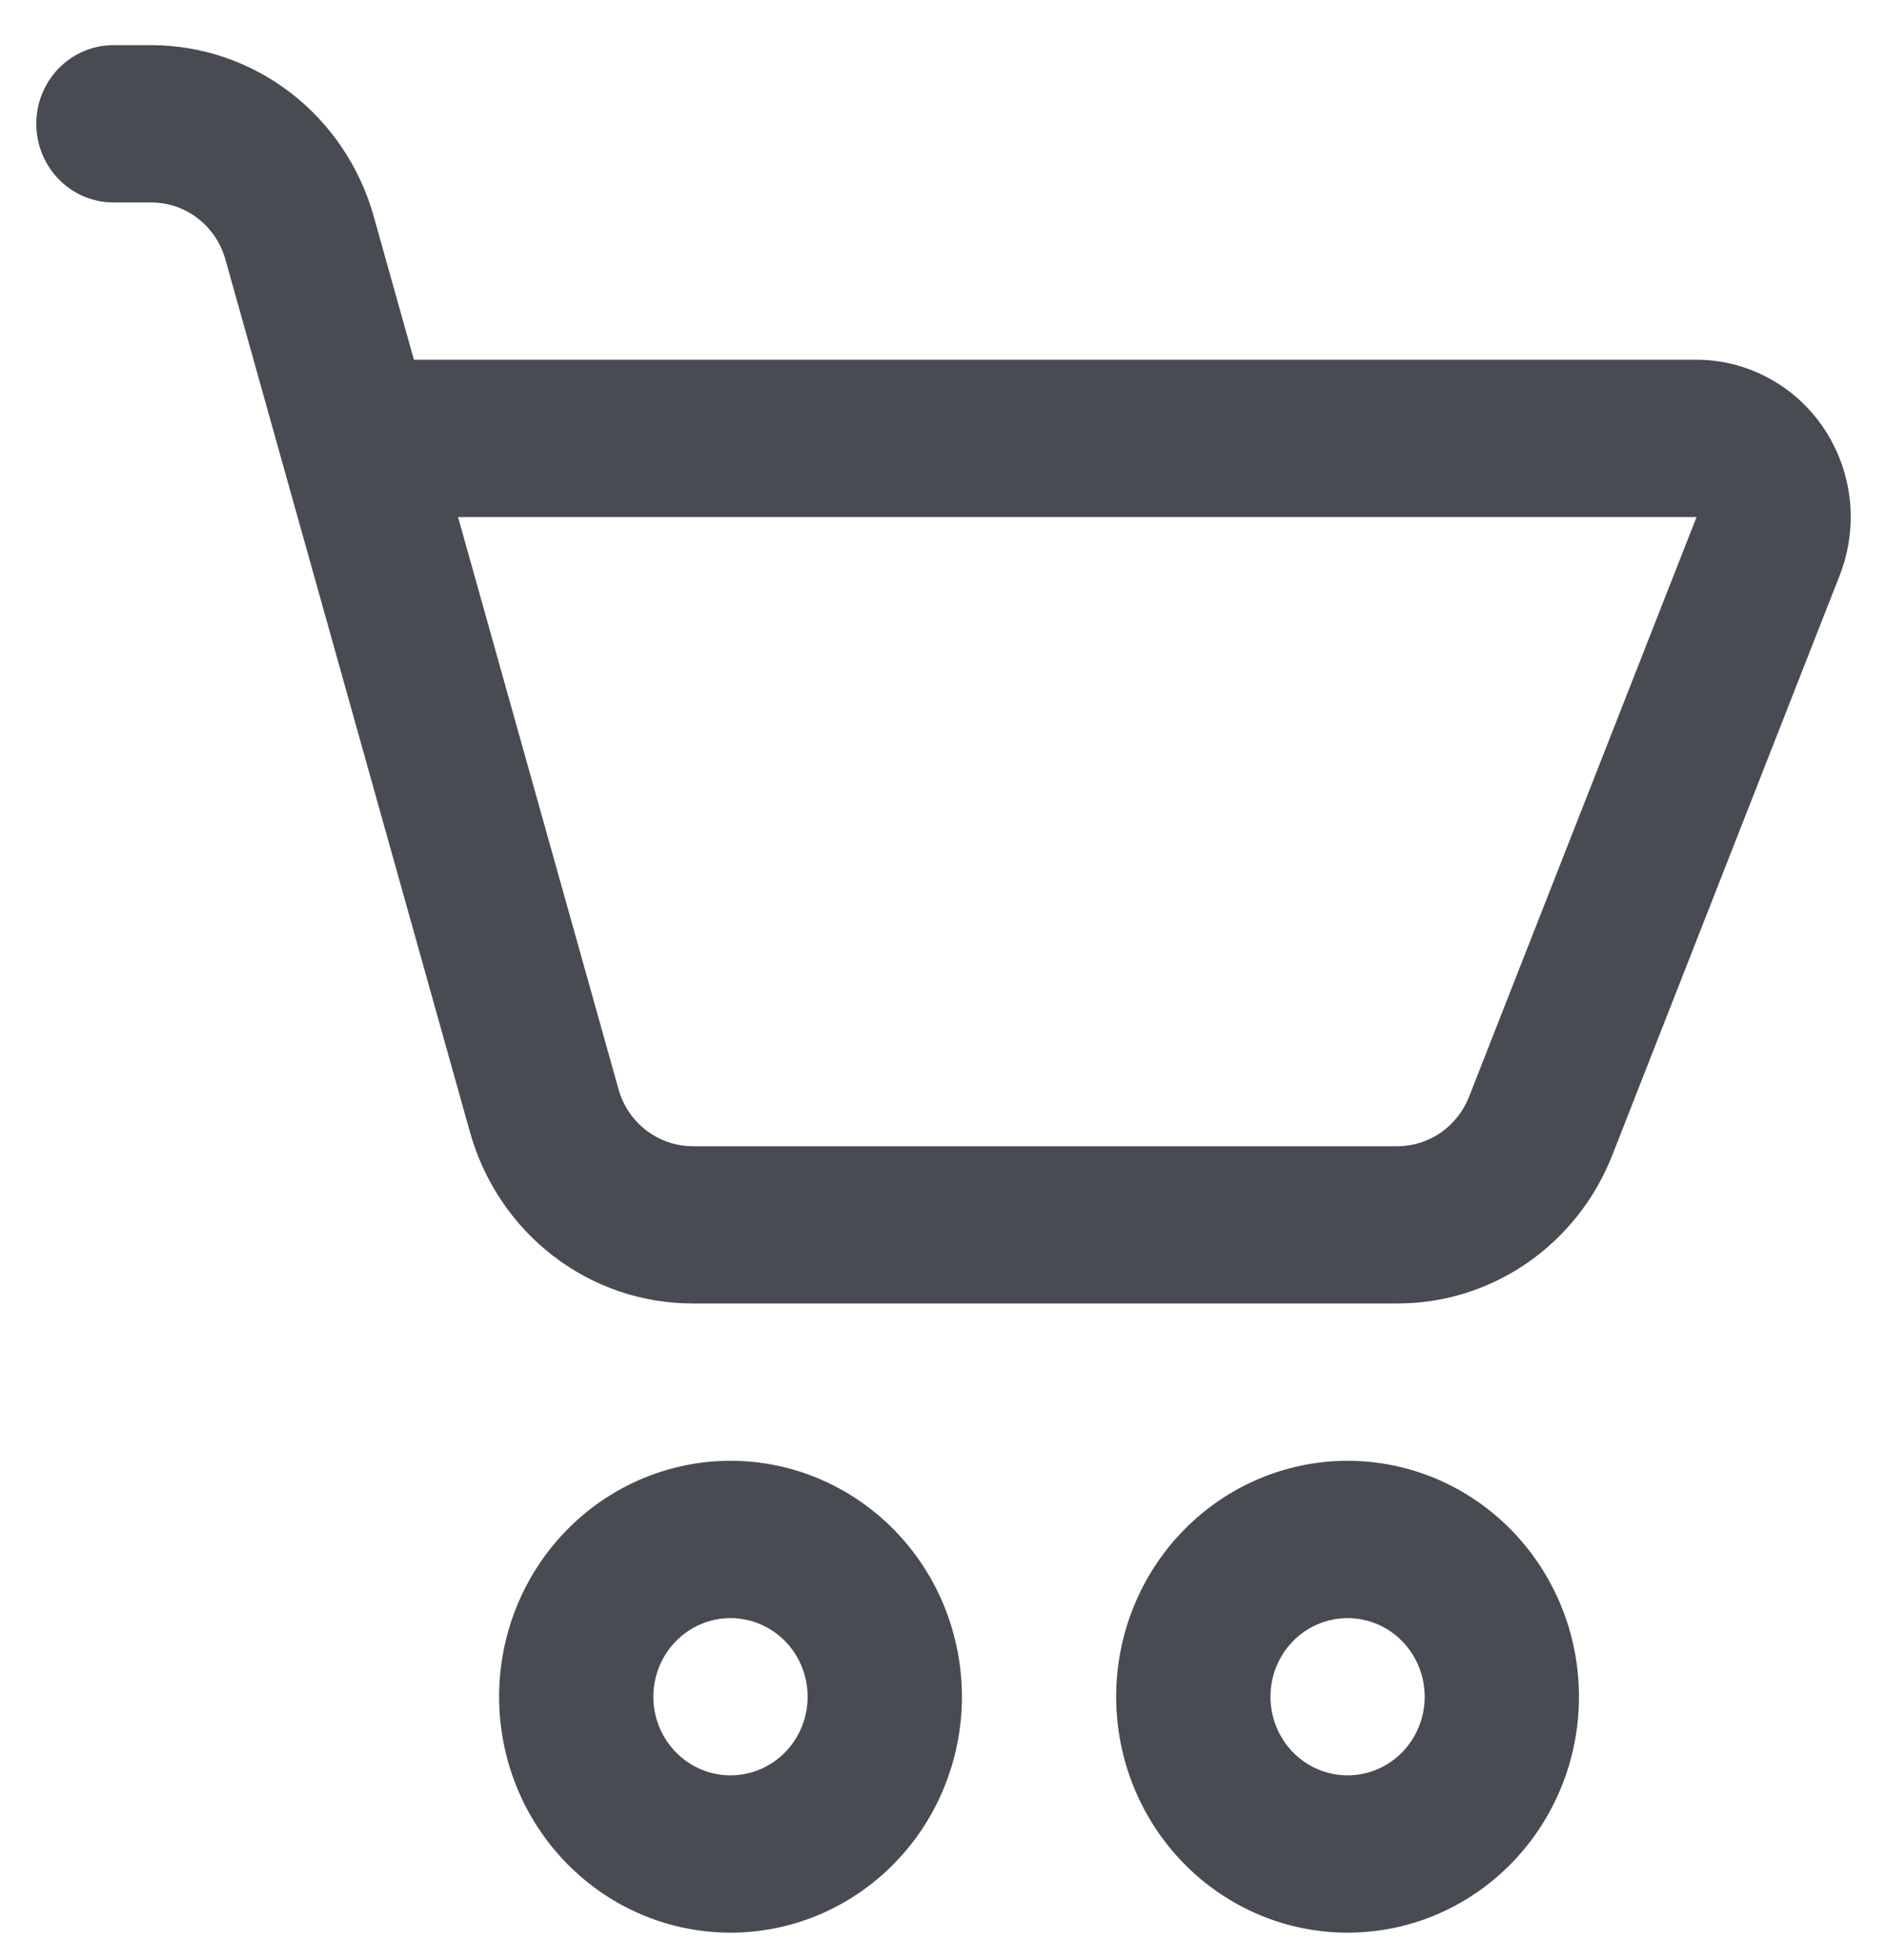 <svg width="26" height="27" viewBox="0 0 26 27" fill="none" xmlns="http://www.w3.org/2000/svg">
<path d="M1.563 0.622C1.281 0.622 1.011 0.736 0.811 0.939C0.612 1.143 0.5 1.418 0.5 1.705C0.5 1.993 0.612 2.268 0.811 2.471C1.011 2.675 1.281 2.789 1.563 2.789H2.086C2.316 2.789 2.541 2.866 2.725 3.008C2.909 3.15 3.043 3.349 3.106 3.575L6.477 15.6C6.668 16.279 7.07 16.876 7.623 17.301C8.176 17.726 8.85 17.955 9.542 17.955H19.254C19.892 17.956 20.514 17.761 21.042 17.397C21.57 17.032 21.979 16.515 22.215 15.912L25.348 7.926C25.477 7.597 25.525 7.241 25.488 6.89C25.451 6.538 25.329 6.201 25.135 5.908C24.94 5.614 24.678 5.374 24.371 5.209C24.065 5.043 23.723 4.956 23.376 4.955H5.703L5.149 2.979C4.959 2.301 4.557 1.704 4.004 1.278C3.452 0.853 2.778 0.623 2.086 0.622H1.563ZM8.522 15.002L6.311 7.122H23.376L20.241 15.108C20.162 15.309 20.025 15.481 19.85 15.603C19.674 15.724 19.466 15.789 19.254 15.789H9.542C9.312 15.788 9.087 15.711 8.903 15.569C8.719 15.428 8.585 15.229 8.522 15.002ZM10.065 26.622C10.484 26.622 10.899 26.538 11.285 26.375C11.672 26.211 12.024 25.972 12.32 25.67C12.616 25.368 12.851 25.01 13.011 24.616C13.171 24.221 13.254 23.799 13.254 23.372C13.254 22.945 13.171 22.523 13.011 22.128C12.851 21.734 12.616 21.376 12.32 21.074C12.024 20.772 11.672 20.533 11.285 20.369C10.899 20.206 10.484 20.122 10.065 20.122C9.22 20.122 8.409 20.465 7.811 21.074C7.213 21.683 6.877 22.51 6.877 23.372C6.877 24.234 7.213 25.061 7.811 25.67C8.409 26.28 9.22 26.622 10.065 26.622ZM10.065 24.455C9.783 24.455 9.513 24.341 9.314 24.138C9.114 23.935 9.002 23.659 9.002 23.372C9.002 23.085 9.114 22.809 9.314 22.606C9.513 22.403 9.783 22.289 10.065 22.289C10.347 22.289 10.617 22.403 10.817 22.606C11.016 22.809 11.128 23.085 11.128 23.372C11.128 23.659 11.016 23.935 10.817 24.138C10.617 24.341 10.347 24.455 10.065 24.455ZM18.568 26.622C18.986 26.622 19.401 26.538 19.788 26.375C20.175 26.211 20.526 25.972 20.822 25.67C21.118 25.368 21.353 25.01 21.513 24.616C21.674 24.221 21.756 23.799 21.756 23.372C21.756 22.945 21.674 22.523 21.513 22.128C21.353 21.734 21.118 21.376 20.822 21.074C20.526 20.772 20.175 20.533 19.788 20.369C19.401 20.206 18.986 20.122 18.568 20.122C17.722 20.122 16.911 20.465 16.313 21.074C15.715 21.683 15.379 22.51 15.379 23.372C15.379 24.234 15.715 25.061 16.313 25.67C16.911 26.28 17.722 26.622 18.568 26.622ZM18.568 24.455C18.286 24.455 18.015 24.341 17.816 24.138C17.617 23.935 17.505 23.659 17.505 23.372C17.505 23.085 17.617 22.809 17.816 22.606C18.015 22.403 18.286 22.289 18.568 22.289C18.849 22.289 19.12 22.403 19.319 22.606C19.518 22.809 19.63 23.085 19.63 23.372C19.63 23.659 19.518 23.935 19.319 24.138C19.12 24.341 18.849 24.455 18.568 24.455Z" fill="#484C52"/>
</svg>
